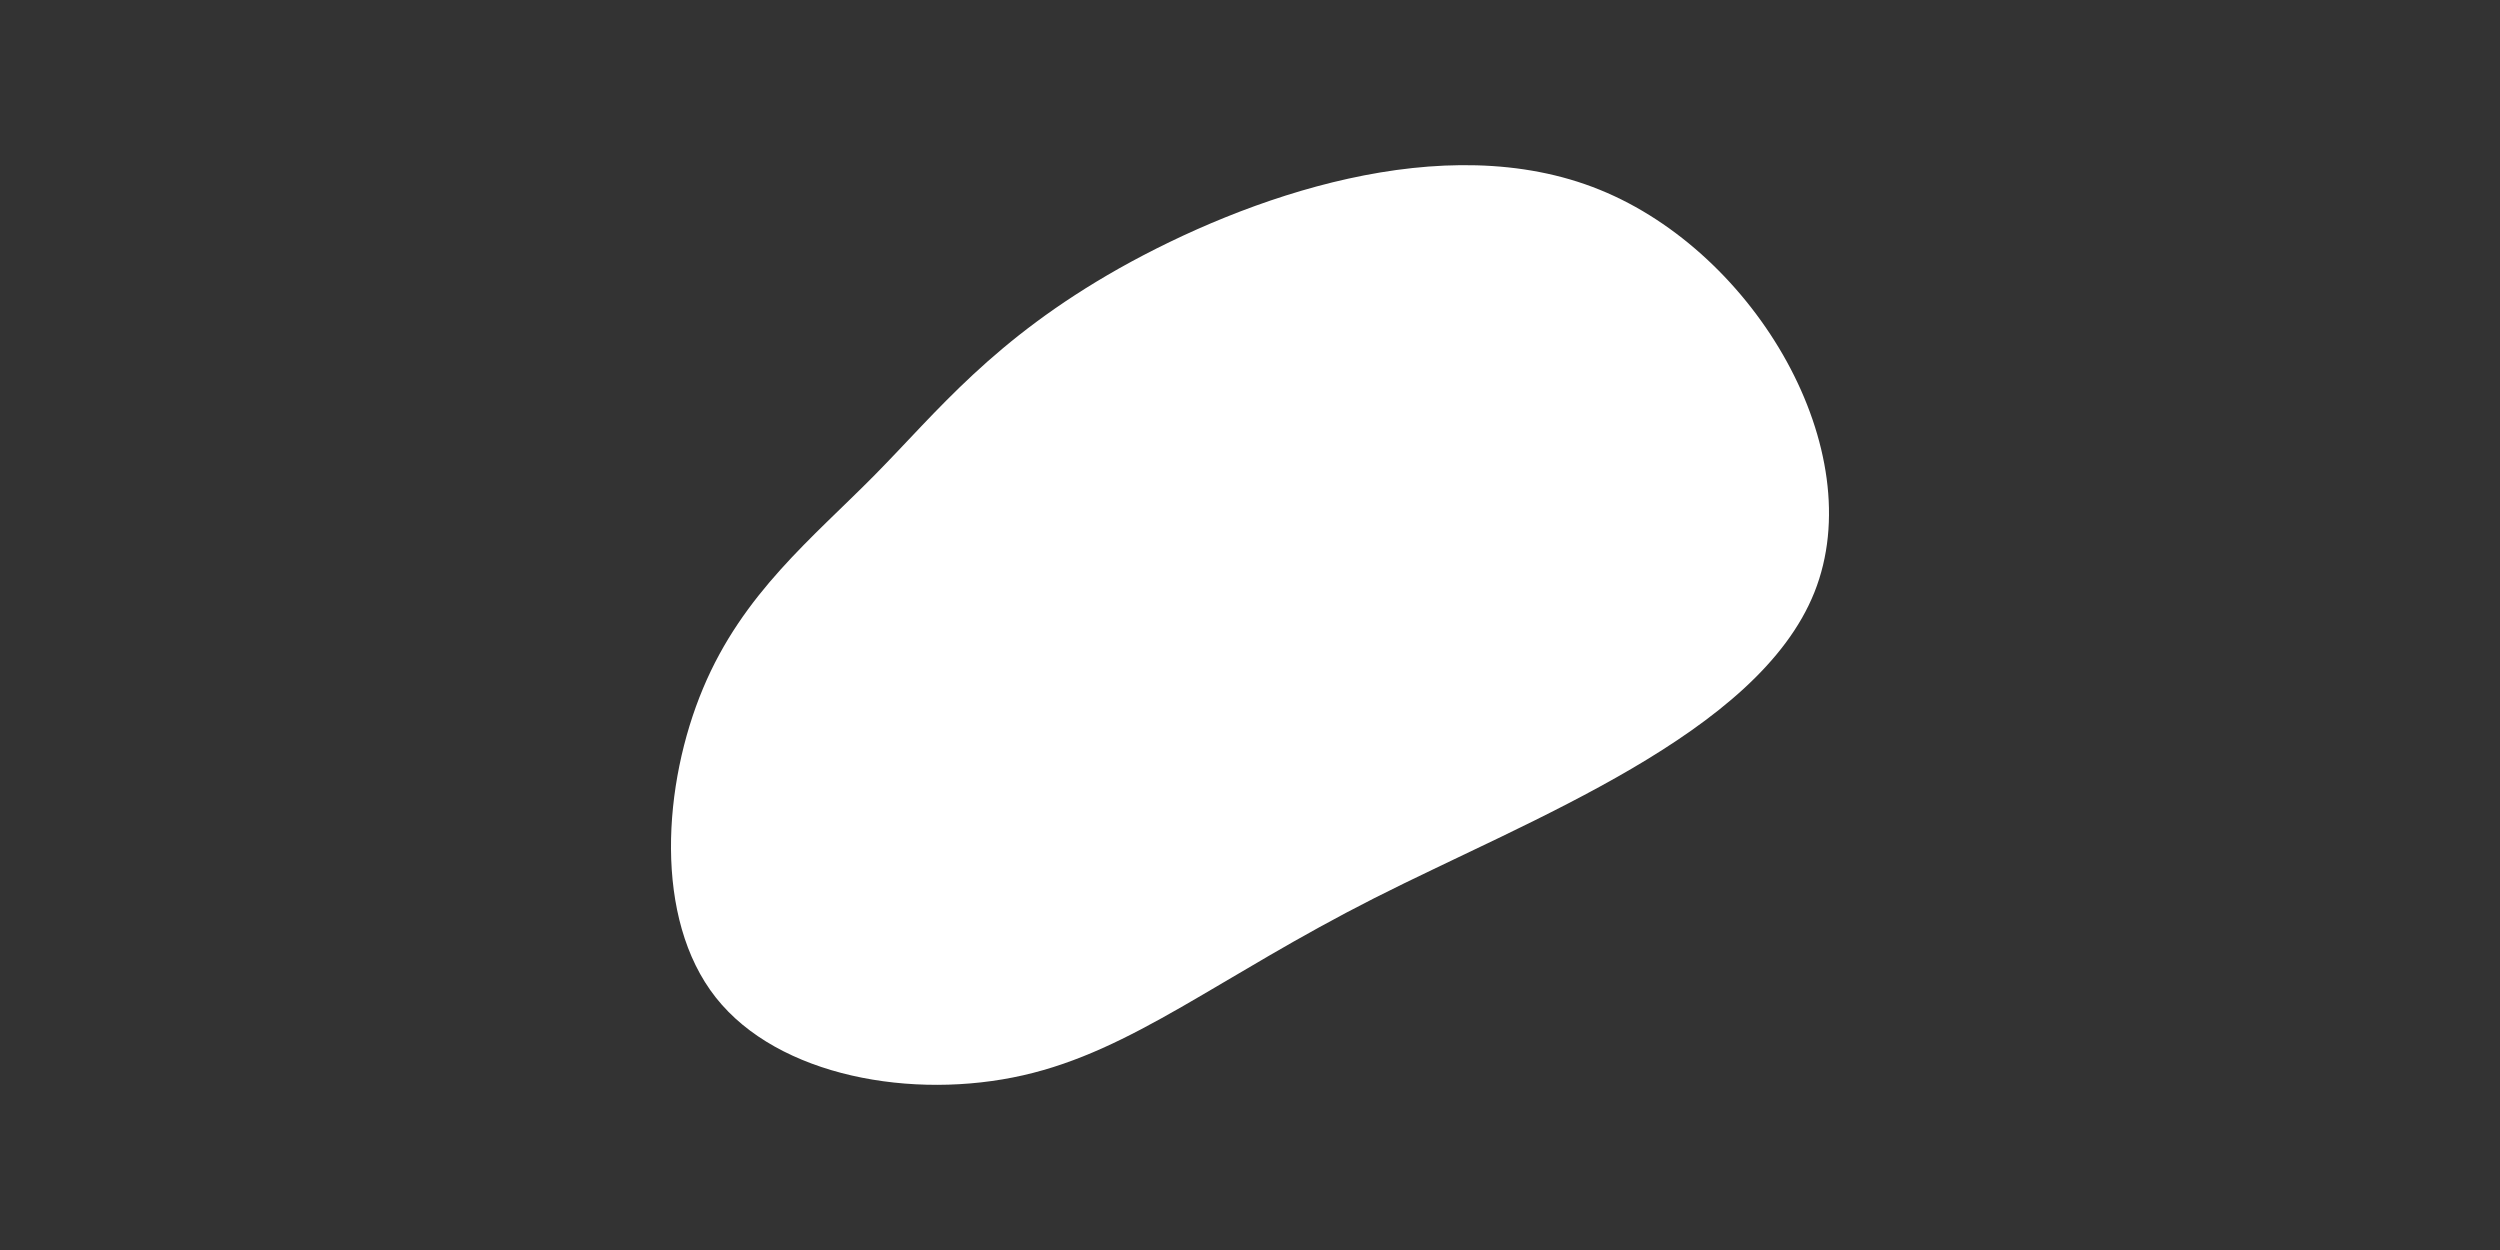 <svg id="visual" viewBox="0 0 900 450" width="900" height="450" xmlns="http://www.w3.org/2000/svg" xmlns:xlink="http://www.w3.org/1999/xlink" version="1.1"><rect x="0" y="0" width="900" height="450" fill="#333333" stroke="none"/><g transform="translate(377.296 233.512)"><path d="M198.6 -165.2C254.9 -142.4 296.2 -71.2 275.9 -20.3C255.6 30.6 173.8 61.3 117.5 89.8C61.3 118.3 30.6 144.6 -9 153.6C-48.6 162.6 -97.1 154.1 -119.6 125.6C-142.1 97.1 -138.6 48.6 -124.2 14.3C-109.9 -19.9 -84.8 -39.8 -62.3 -62.6C-39.8 -85.4 -19.9 -111.2 25.6 -136.9C71.2 -162.5 142.4 -188 198.6 -165.2" fill="#FFFFFF"></path></g></svg>